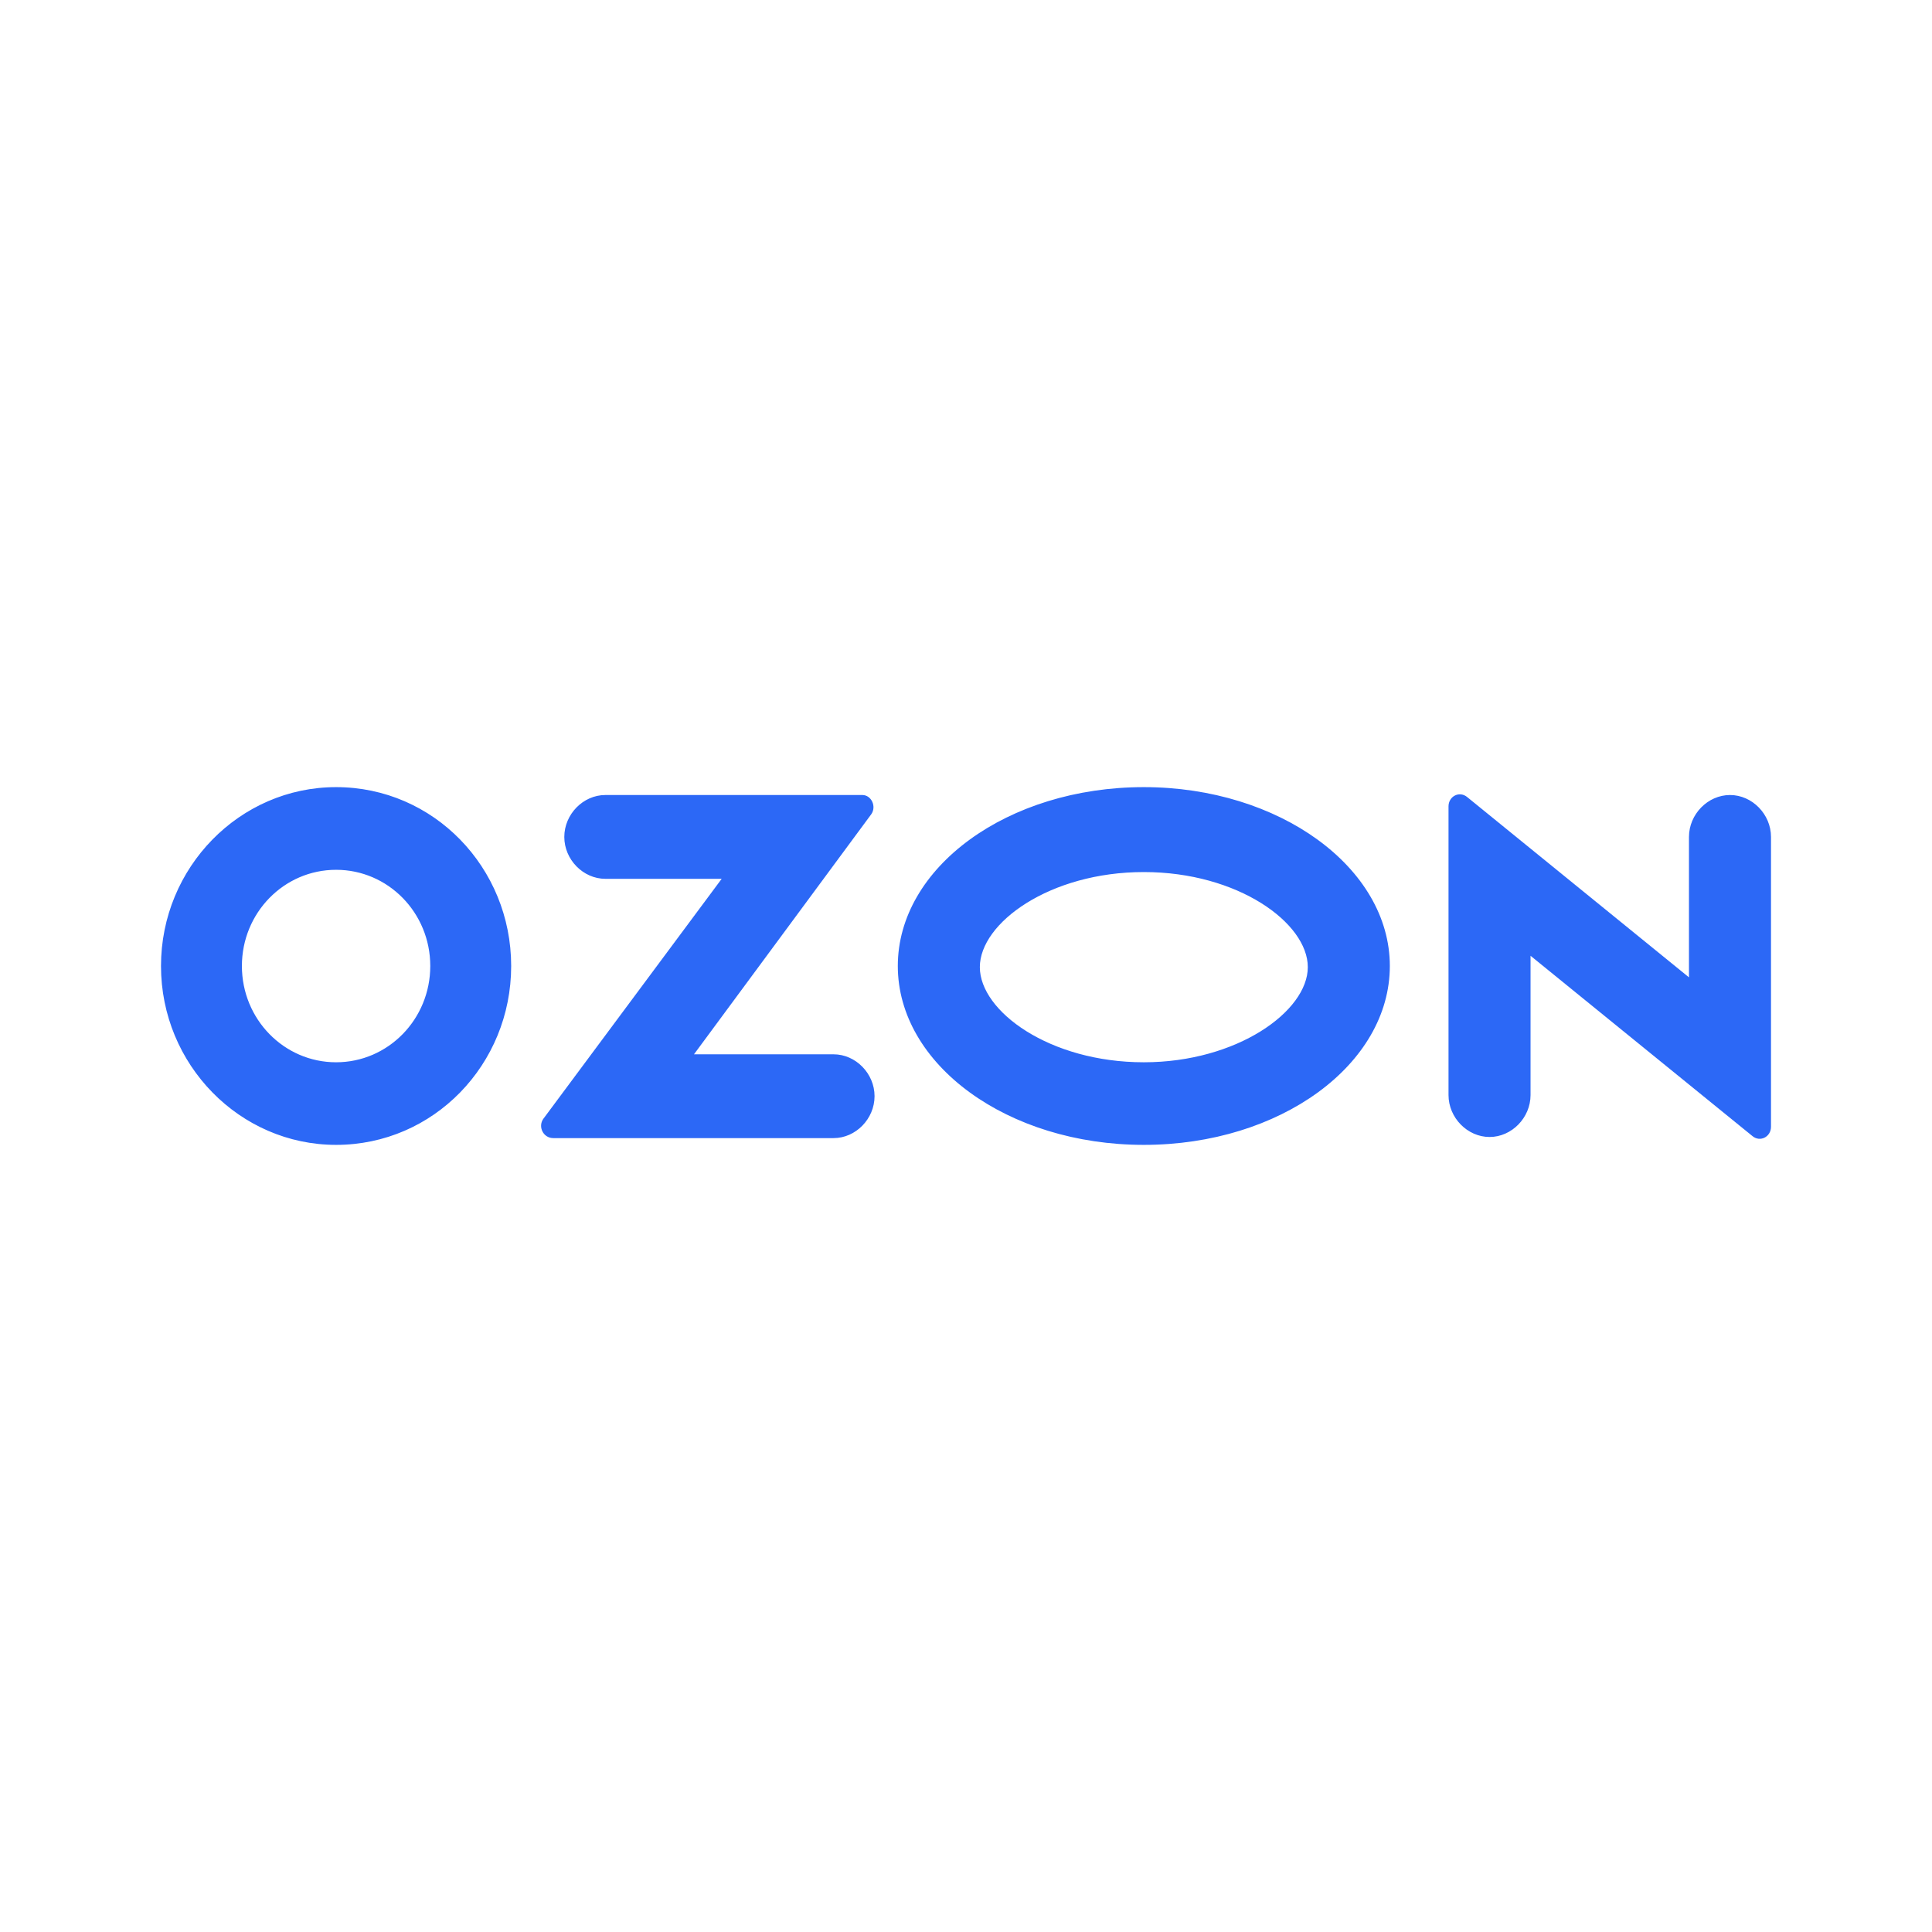 <svg xmlns="http://www.w3.org/2000/svg" width="24" height="24" viewBox="0 0 24 24" fill="none"><rect width="24" height="24" fill="none"/>
<path d="M4.175 9.778C2.977 9.778 2 10.776 2 12C2 13.224 2.977 14.222 4.175 14.222C5.386 14.222 6.35 13.224 6.35 12C6.35 10.776 5.386 9.778 4.175 9.778ZM4.175 13.196C3.528 13.196 3.005 12.661 3.005 12C3.005 11.339 3.528 10.805 4.175 10.805C4.822 10.805 5.345 11.339 5.345 12C5.345 12.661 4.822 13.196 4.175 13.196ZM14.209 9.778C12.516 9.778 11.153 10.776 11.153 12C11.153 13.224 12.516 14.222 14.209 14.222C15.902 14.222 17.265 13.224 17.265 12C17.265 10.776 15.889 9.778 14.209 9.778ZM14.209 13.196C13.039 13.196 12.172 12.563 12.172 12.014C12.172 11.466 13.039 10.833 14.209 10.833C15.379 10.833 16.246 11.466 16.246 12.014C16.246 12.563 15.365 13.196 14.209 13.196ZM21.491 9.876C21.215 9.876 20.981 10.115 20.981 10.397V12.141L18.229 9.904C18.132 9.82 17.994 9.89 17.994 10.017V13.603C17.994 13.885 18.229 14.124 18.504 14.124C18.779 14.124 19.013 13.885 19.013 13.603V11.873L21.766 14.11C21.862 14.194 22 14.124 22 13.997V10.397C22 10.115 21.766 9.876 21.491 9.876ZM10.355 13.097H8.621L10.823 10.115C10.892 10.017 10.823 9.876 10.713 9.876H7.52C7.244 9.876 7.01 10.115 7.01 10.397C7.01 10.678 7.244 10.917 7.52 10.917H8.965L6.749 13.899C6.68 13.997 6.749 14.138 6.873 14.138H10.355C10.63 14.138 10.864 13.899 10.864 13.617C10.864 13.336 10.63 13.097 10.355 13.097Z" fill="#2C68F6"/>
</svg>
